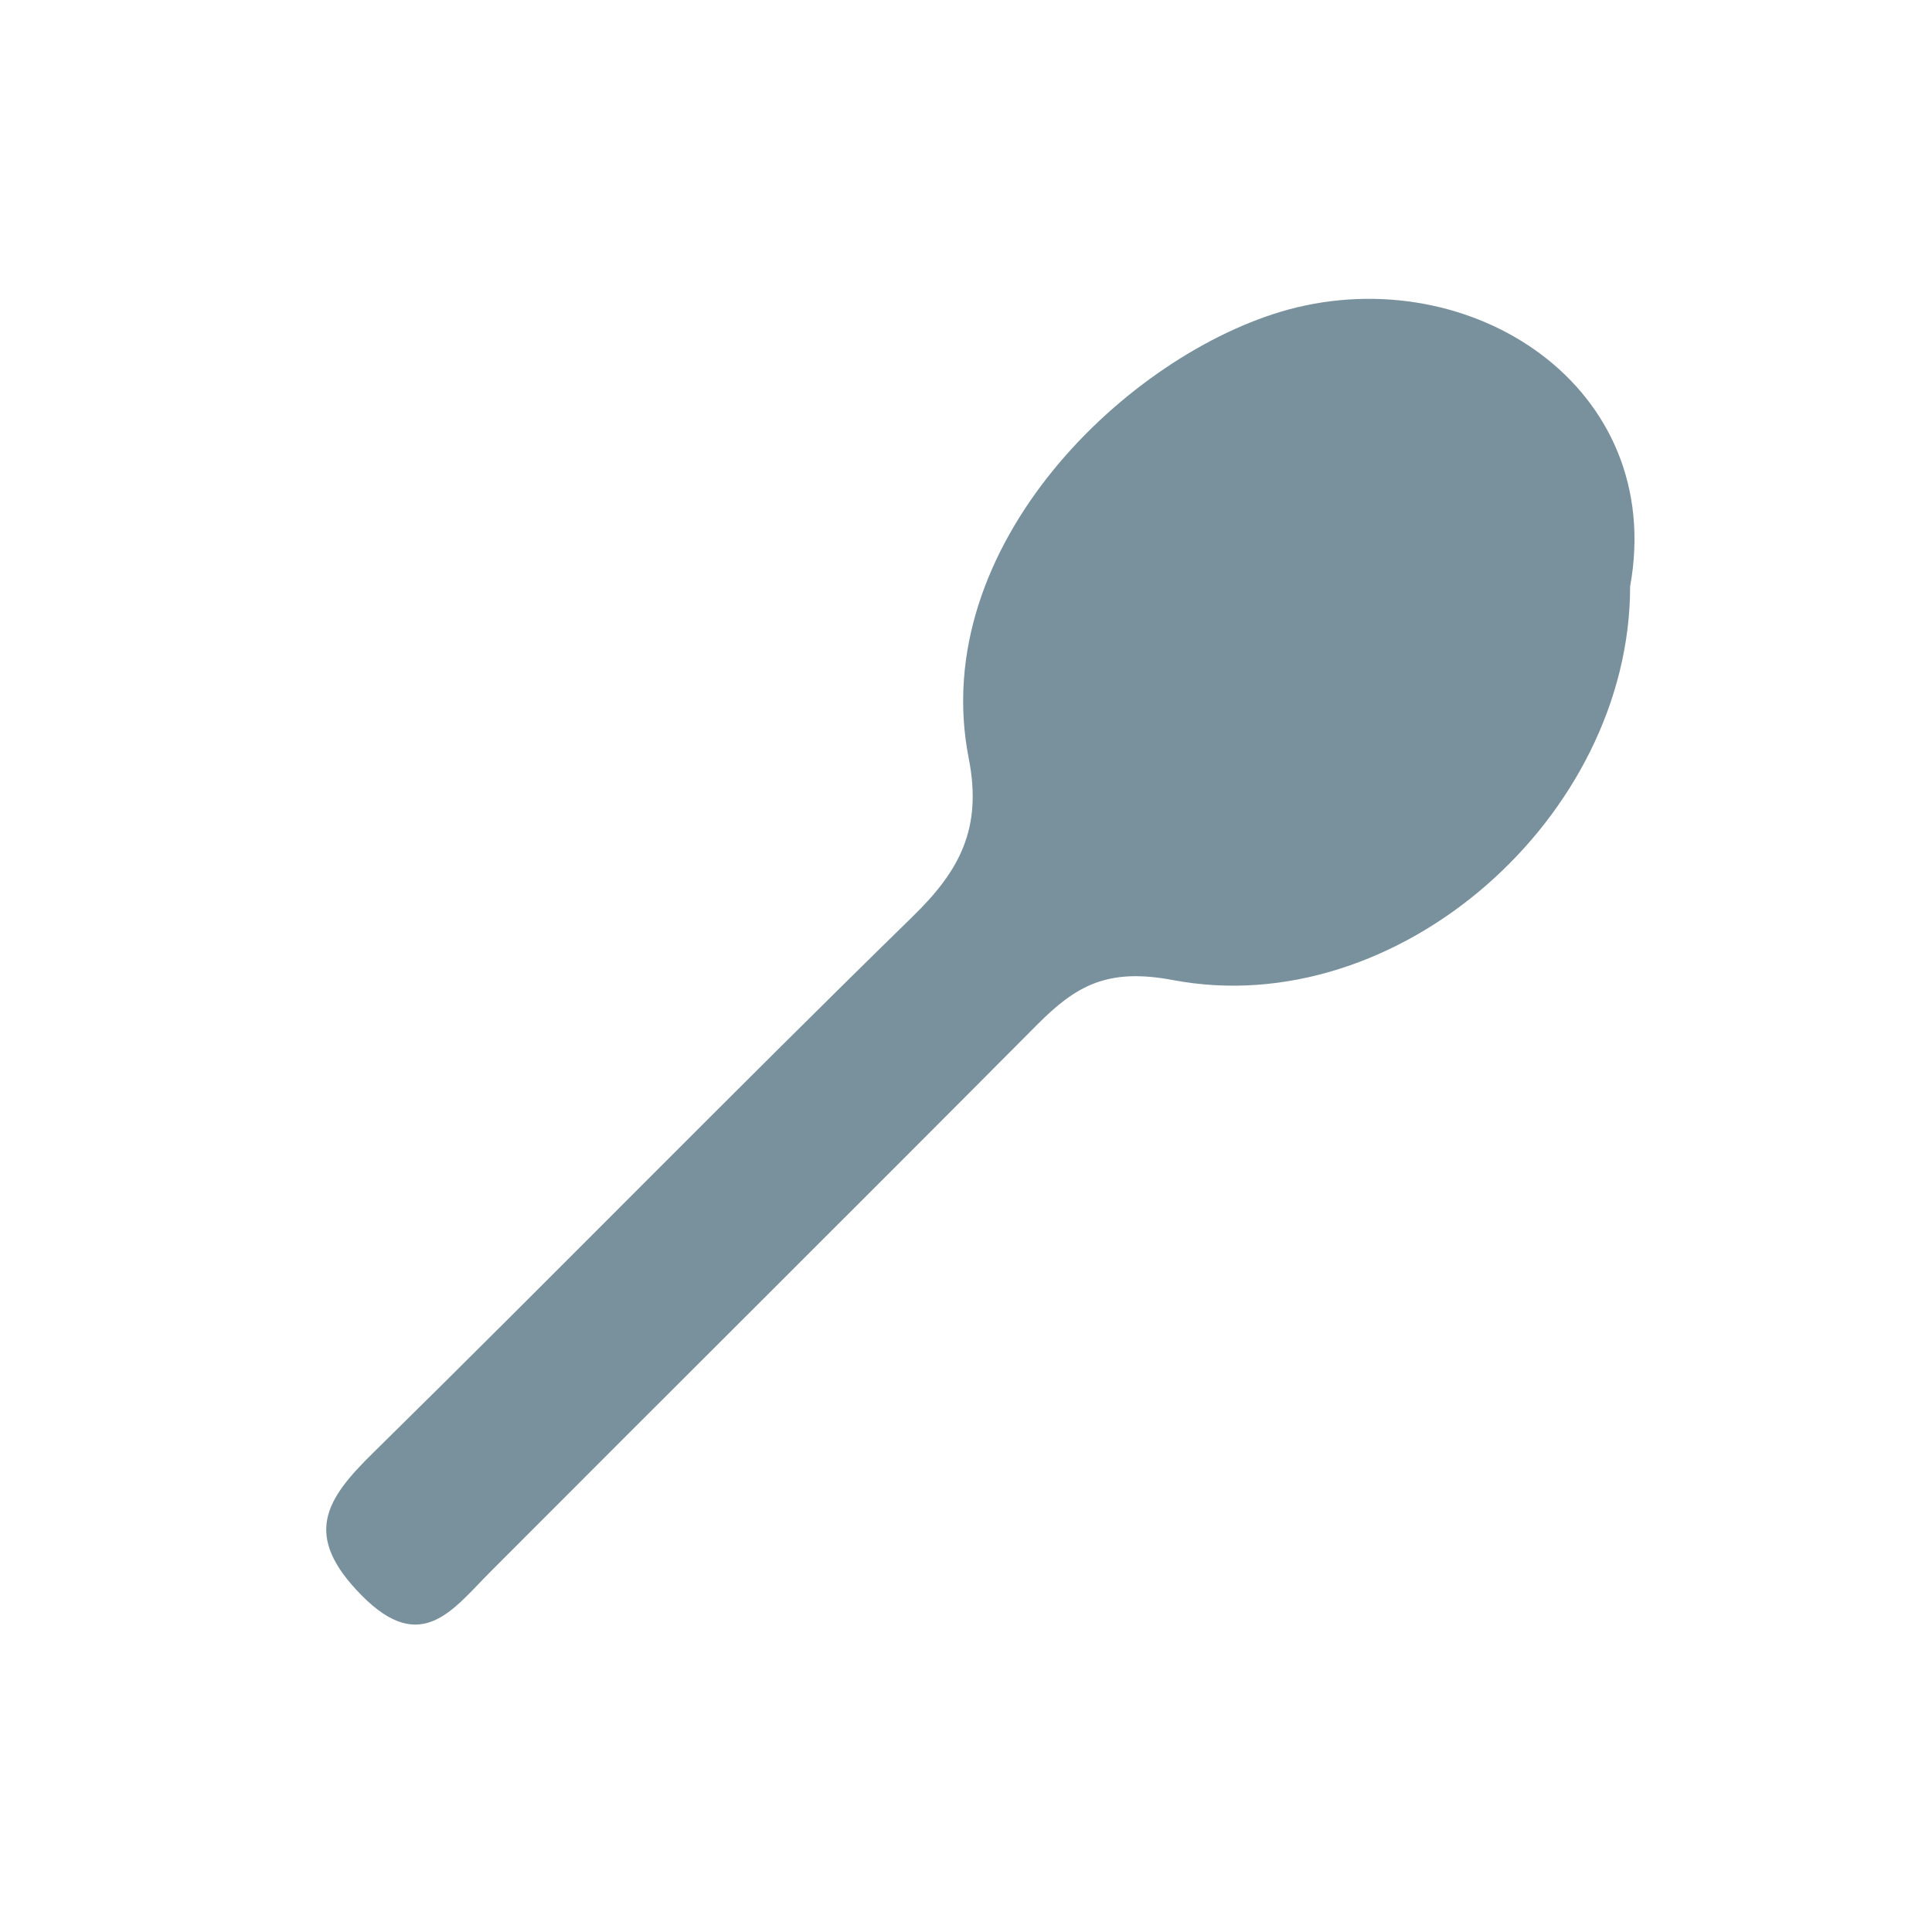 <svg width="24" height="24" viewBox="0 0 24 24" fill="none" xmlns="http://www.w3.org/2000/svg">
<path d="M20.25 7.285C20.25 10.145 17.366 12.706 14.567 12.174C13.751 12.021 13.363 12.248 12.883 12.73C10.625 15.001 8.358 17.253 6.1 19.517C5.632 19.984 5.241 20.574 4.496 19.822C3.75 19.07 4.046 18.624 4.642 18.041C6.882 15.838 9.082 13.589 11.334 11.389C11.921 10.818 12.205 10.292 12.034 9.421C11.514 6.778 14.017 4.389 16.006 3.845C18.282 3.231 20.699 4.81 20.25 7.285Z" fill="#79919D"/>
</svg>
